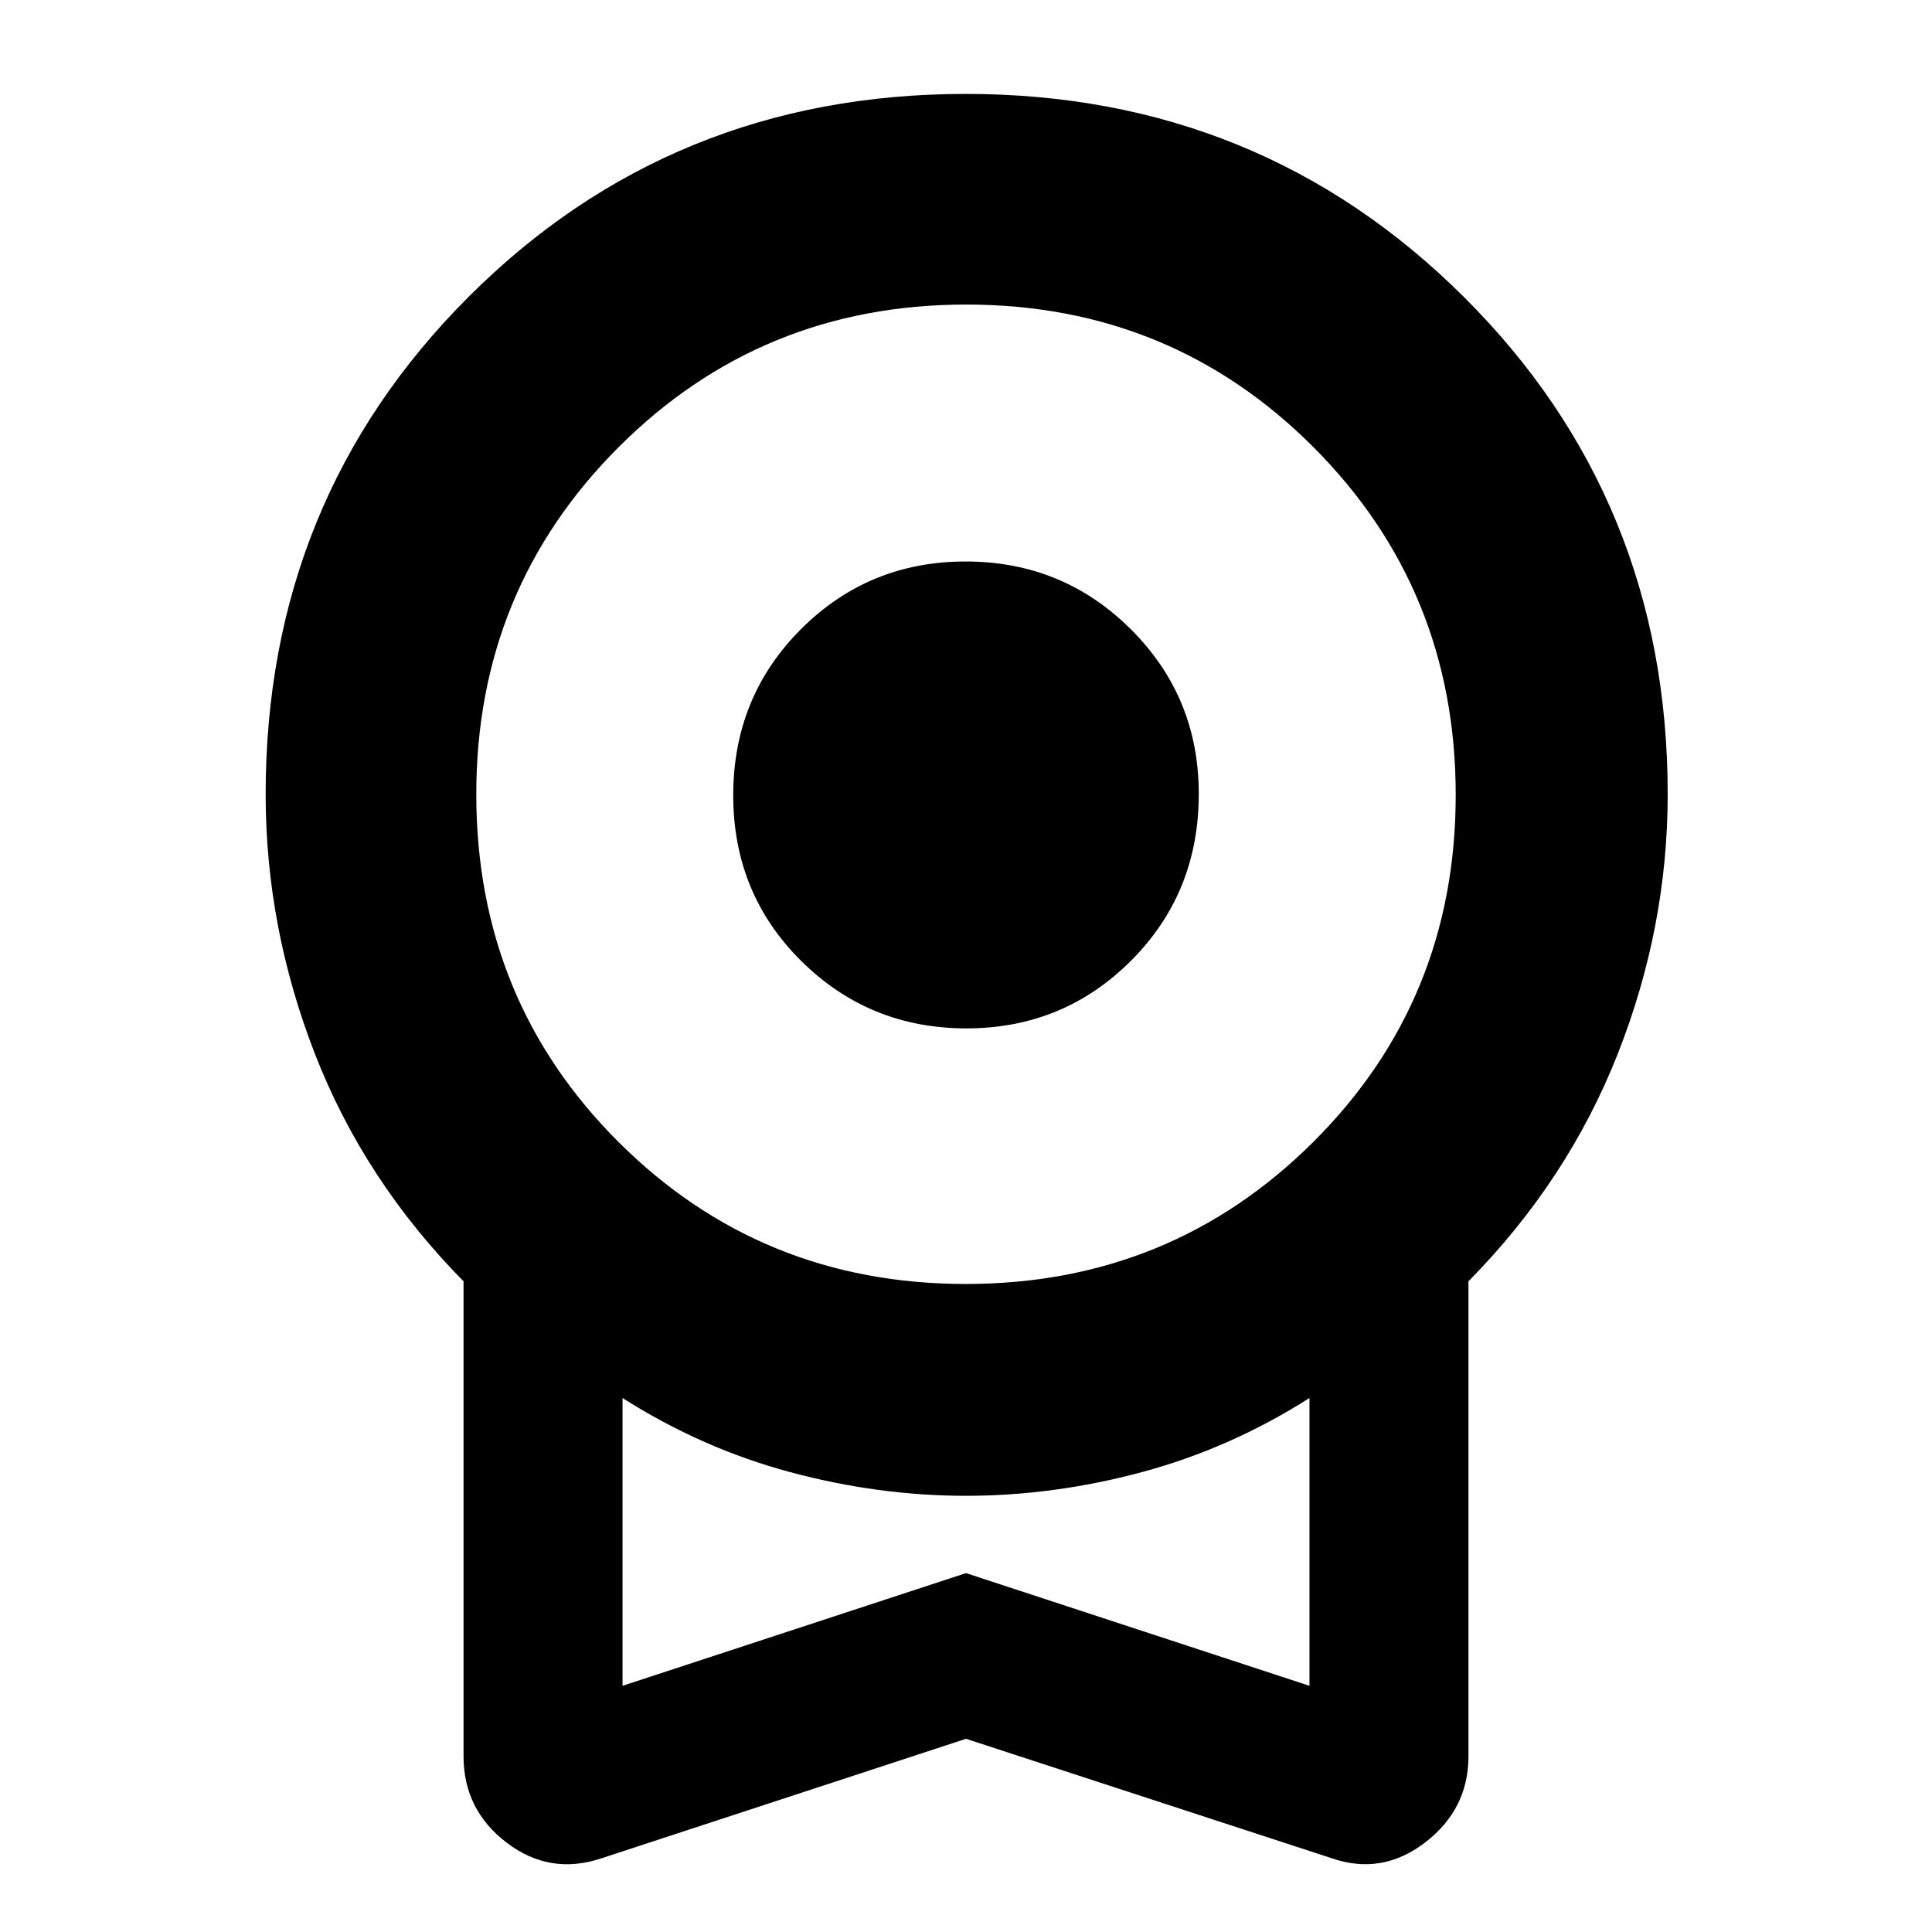 <svg xmlns="http://www.w3.org/2000/svg" height="40" viewBox="0 -960 960 960" width="40"><path d="M480.176-449q-48.231 0-82.037-33.49-33.805-33.49-33.805-82.333 0-48.844 33.629-82.51Q431.592-681 479.824-681q48.231 0 82.037 33.629 33.805 33.629 33.805 81.861 0 49.177-33.629 82.843Q528.408-449 480.176-449ZM480-96 299-36.667Q273.333-28 251.833-44.333q-21.5-16.334-21.5-43v-236q-49.333-50-73.833-112.961T132-565.333q0-146.334 100.833-247.167 100.834-100.833 247.003-100.833 146.168 0 247.499 100.833 101.332 100.833 101.332 247.167 0 66.078-24.834 129.039Q779-373.333 729.667-323.333v236q0 26.322-21.507 42.828Q686.654-28 661.667-36.667L480-96Zm-.118-226q101.785 0 172.618-70.5Q723.334-463 723.334-565t-70.716-172.834q-70.716-70.833-172.5-70.833-101.785 0-172.618 70.75-70.834 70.75-70.834 172.584 0 102.333 70.716 172.833t172.5 70.5ZM309.333-122.333l170.667-56 170.667 56v-143.001q-39.333 25-83.176 36.795-43.843 11.795-87.491 11.795-43.648 0-87.491-11.795-43.843-11.795-83.176-36.795v143.001ZM480-193.667Z"/></svg>